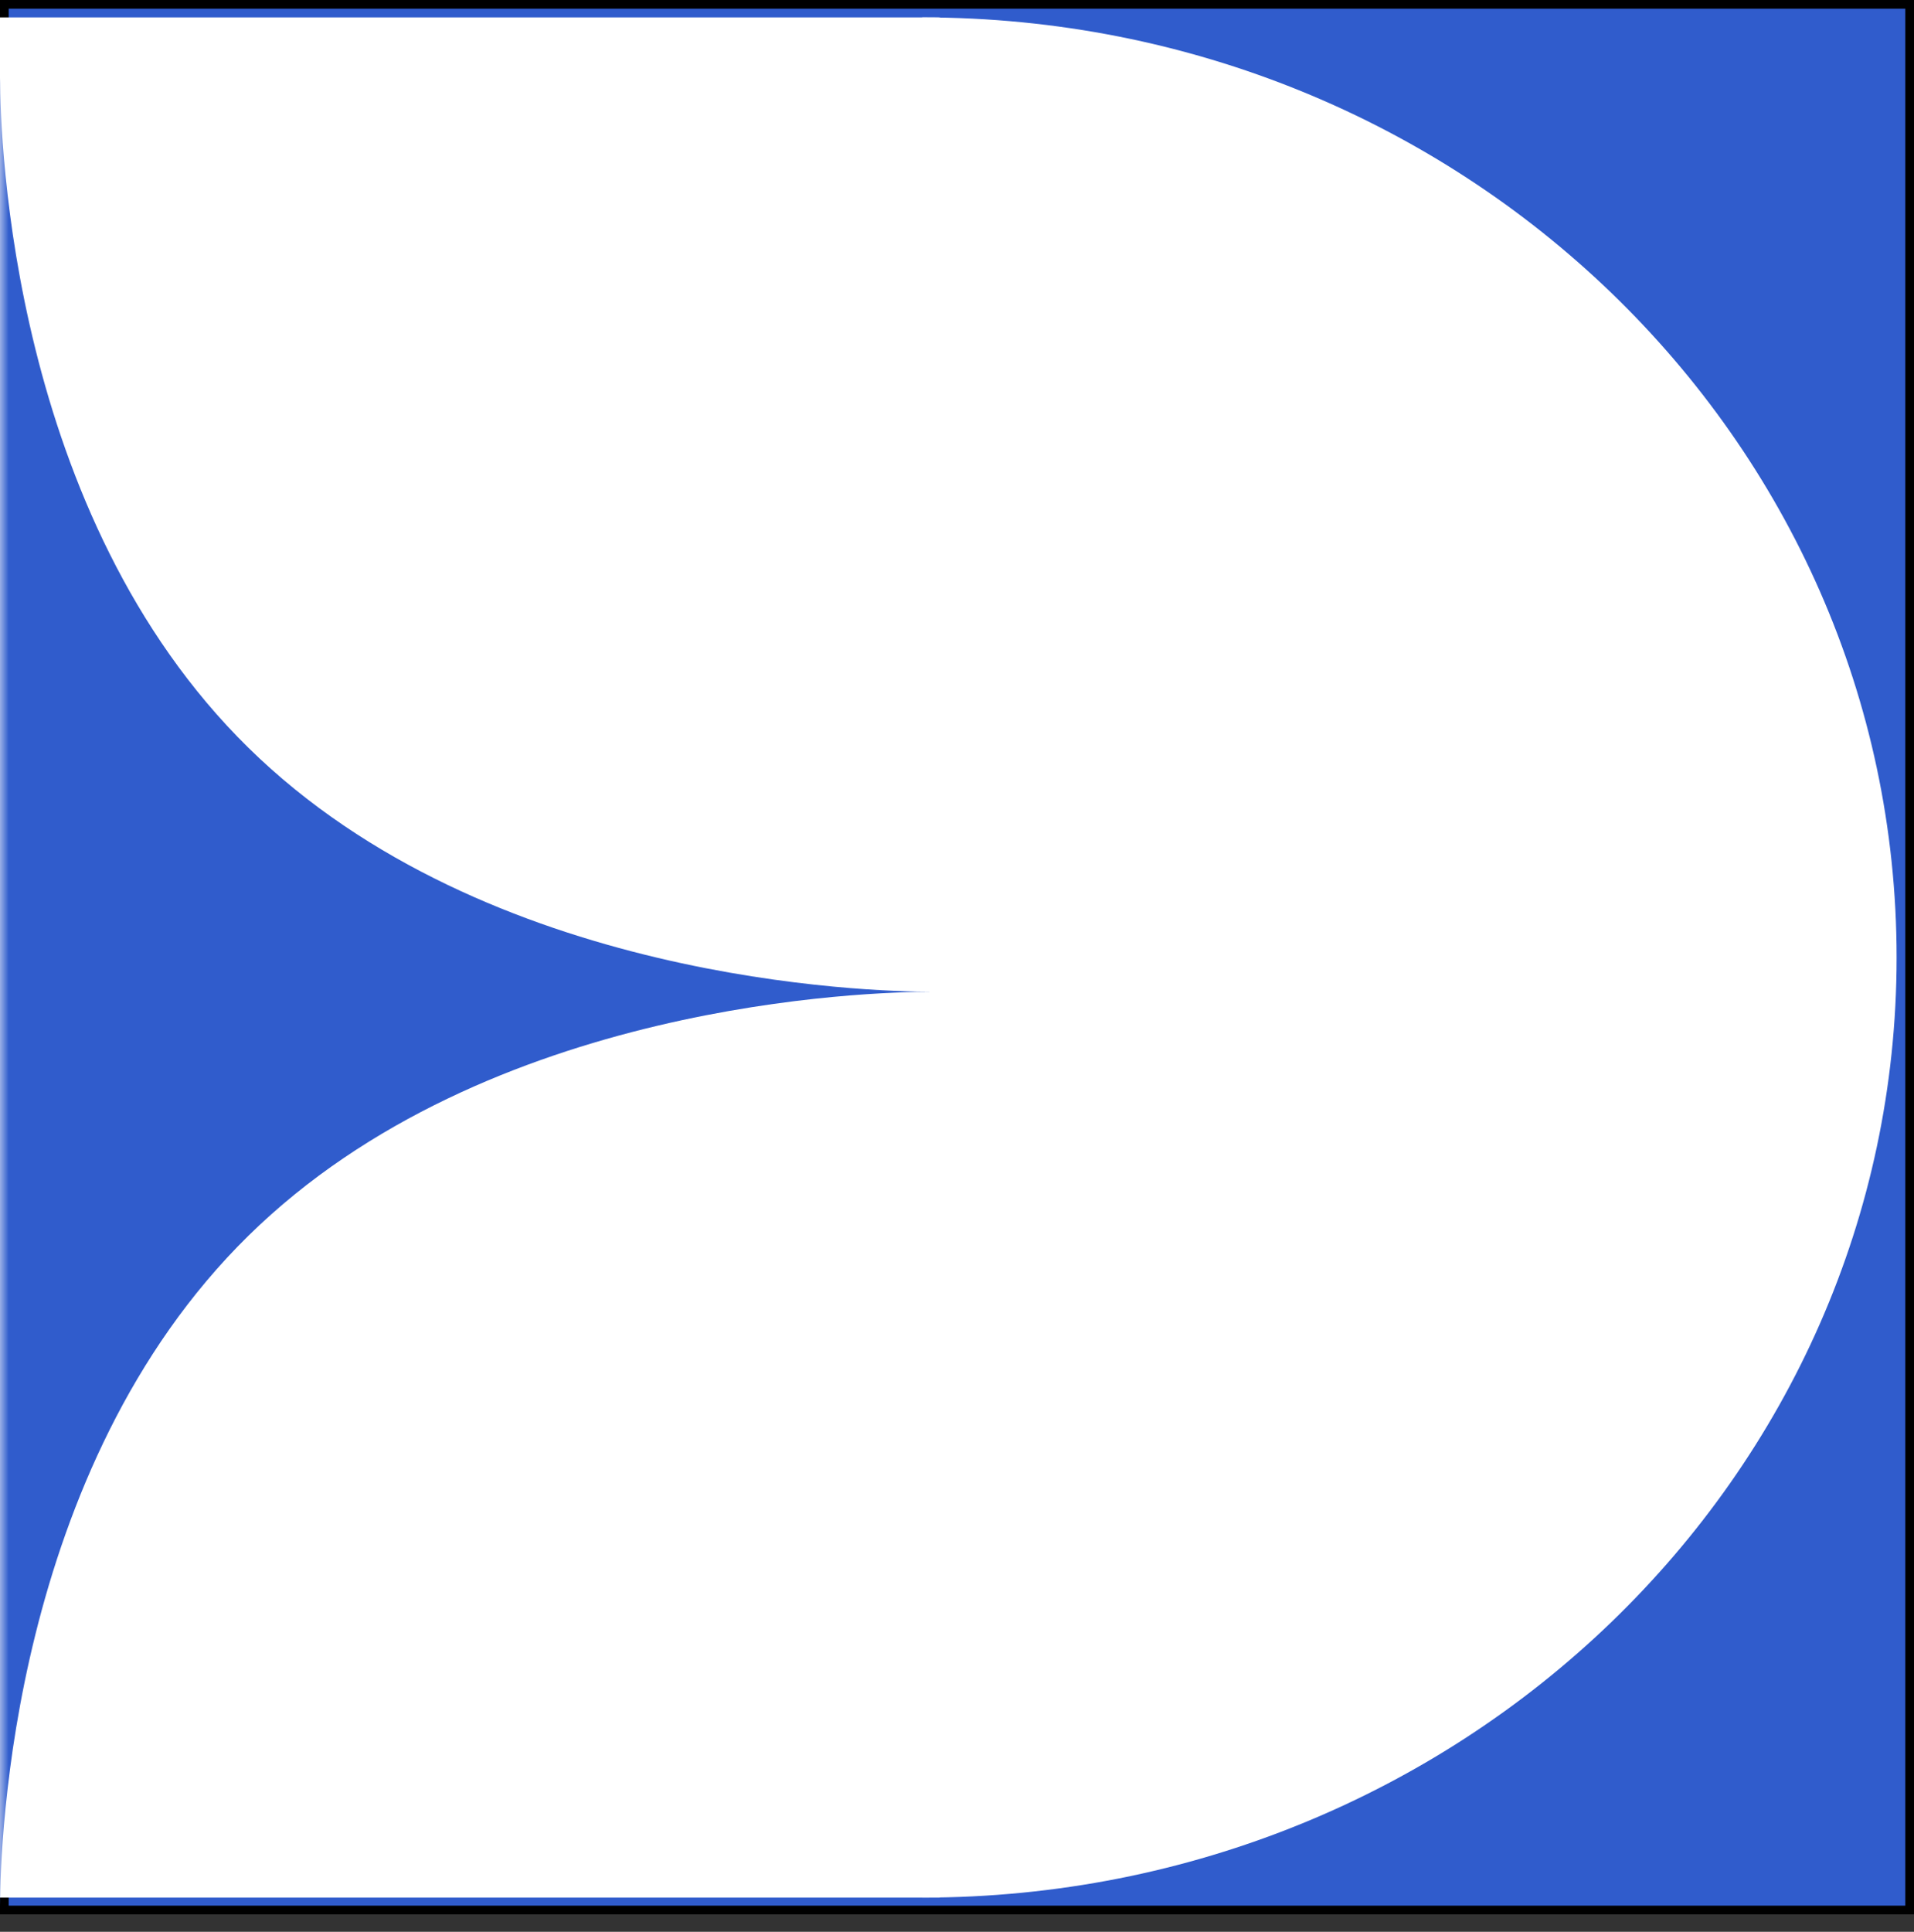 <svg width="110" height="111" viewBox="0 0 110 111" fill="none" xmlns="http://www.w3.org/2000/svg">
<rect x="0" y="0" width="110" height="111" fill="#333333" stroke="none"/>
<rect x="109.75" y="109.75" width="109.5" height="109.5" transform="rotate(180 109.75 109.75)" fill="#305CCC" stroke="black" stroke-width="0.5"/>
<rect x="54" y="109.036" width="54" height="108.036" transform="rotate(180 54 109.036)" fill="white"/>
<path d="M109 55.018C109 25.185 83.928 1 53 1L53 109.036C83.928 109.036 109 84.851 109 55.018Z" fill="white"/>
<mask id="mask0_154_289" style="mask-type:alpha" maskUnits="userSpaceOnUse" x="0" y="2" width="54" height="109">
<rect x="54" y="111" width="54" height="108.036" transform="rotate(180 54 111)" fill="white"/>
</mask>
<g mask="url(#mask0_154_289)">
<path d="M14.277 71.005C27.988 57.539 50.073 56.988 53.536 56.986C50.073 56.984 27.988 56.433 14.277 42.967C0.649 29.583 0.012 8.073 0.004 4.473C-0.005 8.073 -0.642 29.583 -14.27 42.967C-27.98 56.433 -50.065 56.984 -53.529 56.986C-50.065 56.988 -27.98 57.539 -14.27 71.005C-0.642 84.389 -0.005 105.899 0.004 109.499C0.013 105.899 0.649 84.389 14.277 71.005Z" fill="#305CCC"/>
</g>
</svg>
